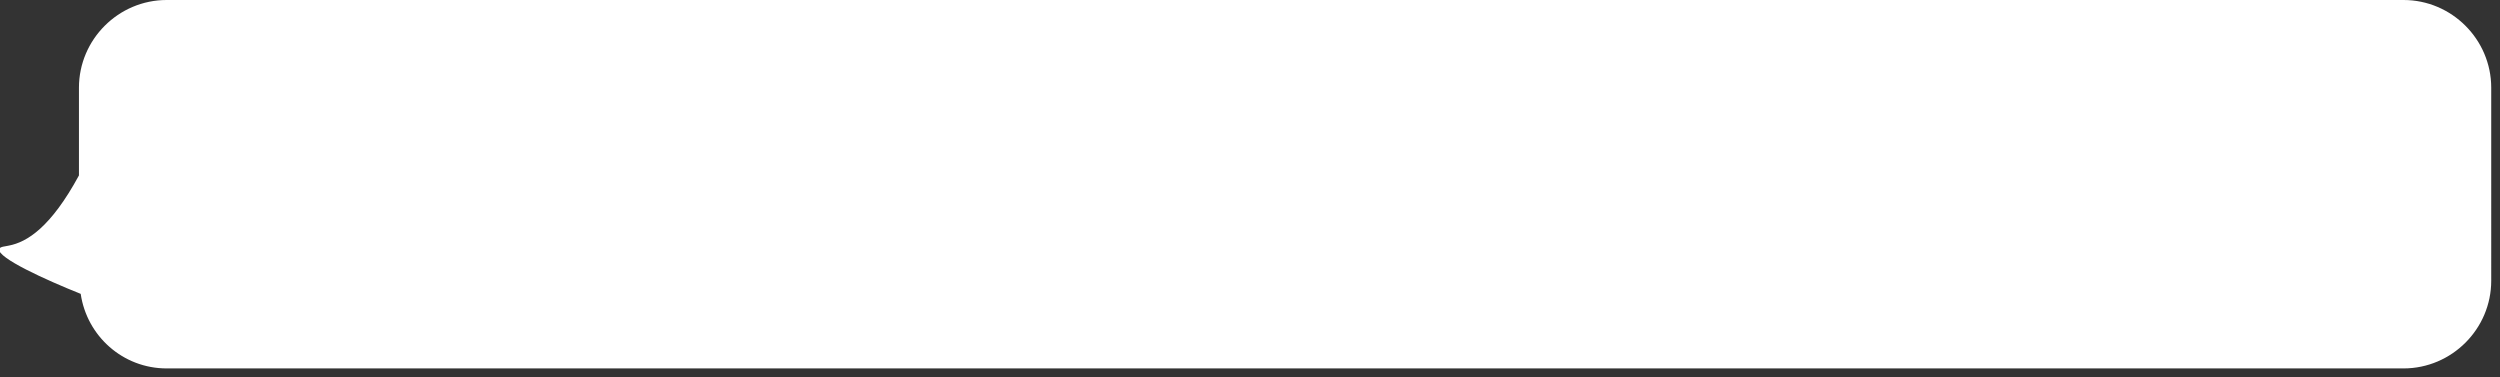 <svg xmlns="http://www.w3.org/2000/svg" viewBox="0 0 285 43" width="285" height="43">
	<rect x="0" y="0" width="285" height="43" fill="#333333" stroke="none"/>
	<style>
		tspan { white-space:pre }
		.shp0 { fill: #ffffff } 
	</style>
	<g id="twitter">
		<g id="tweet_bubble">
			<path id="Rounded Rectangle 2" class="shp0" d="M9.2,33.5C9.9,38.3,14,42,19,42h0.1h254.8h0.1c5.5,0,10-4.5,10-10v-0.1V10.1V10c0-5.5-4.5-10-10-10h-0.1H19.2
	H19C13.5,0,9,4.5,9,10v0.1V20c-3.2,5.9-5.9,7.6-8,8c-0.4,0.1-1,0.1-1.1,0.4C-0.3,29.4,5.2,31.9,9.2,33.5" />
		</g>
	</g>
</svg>